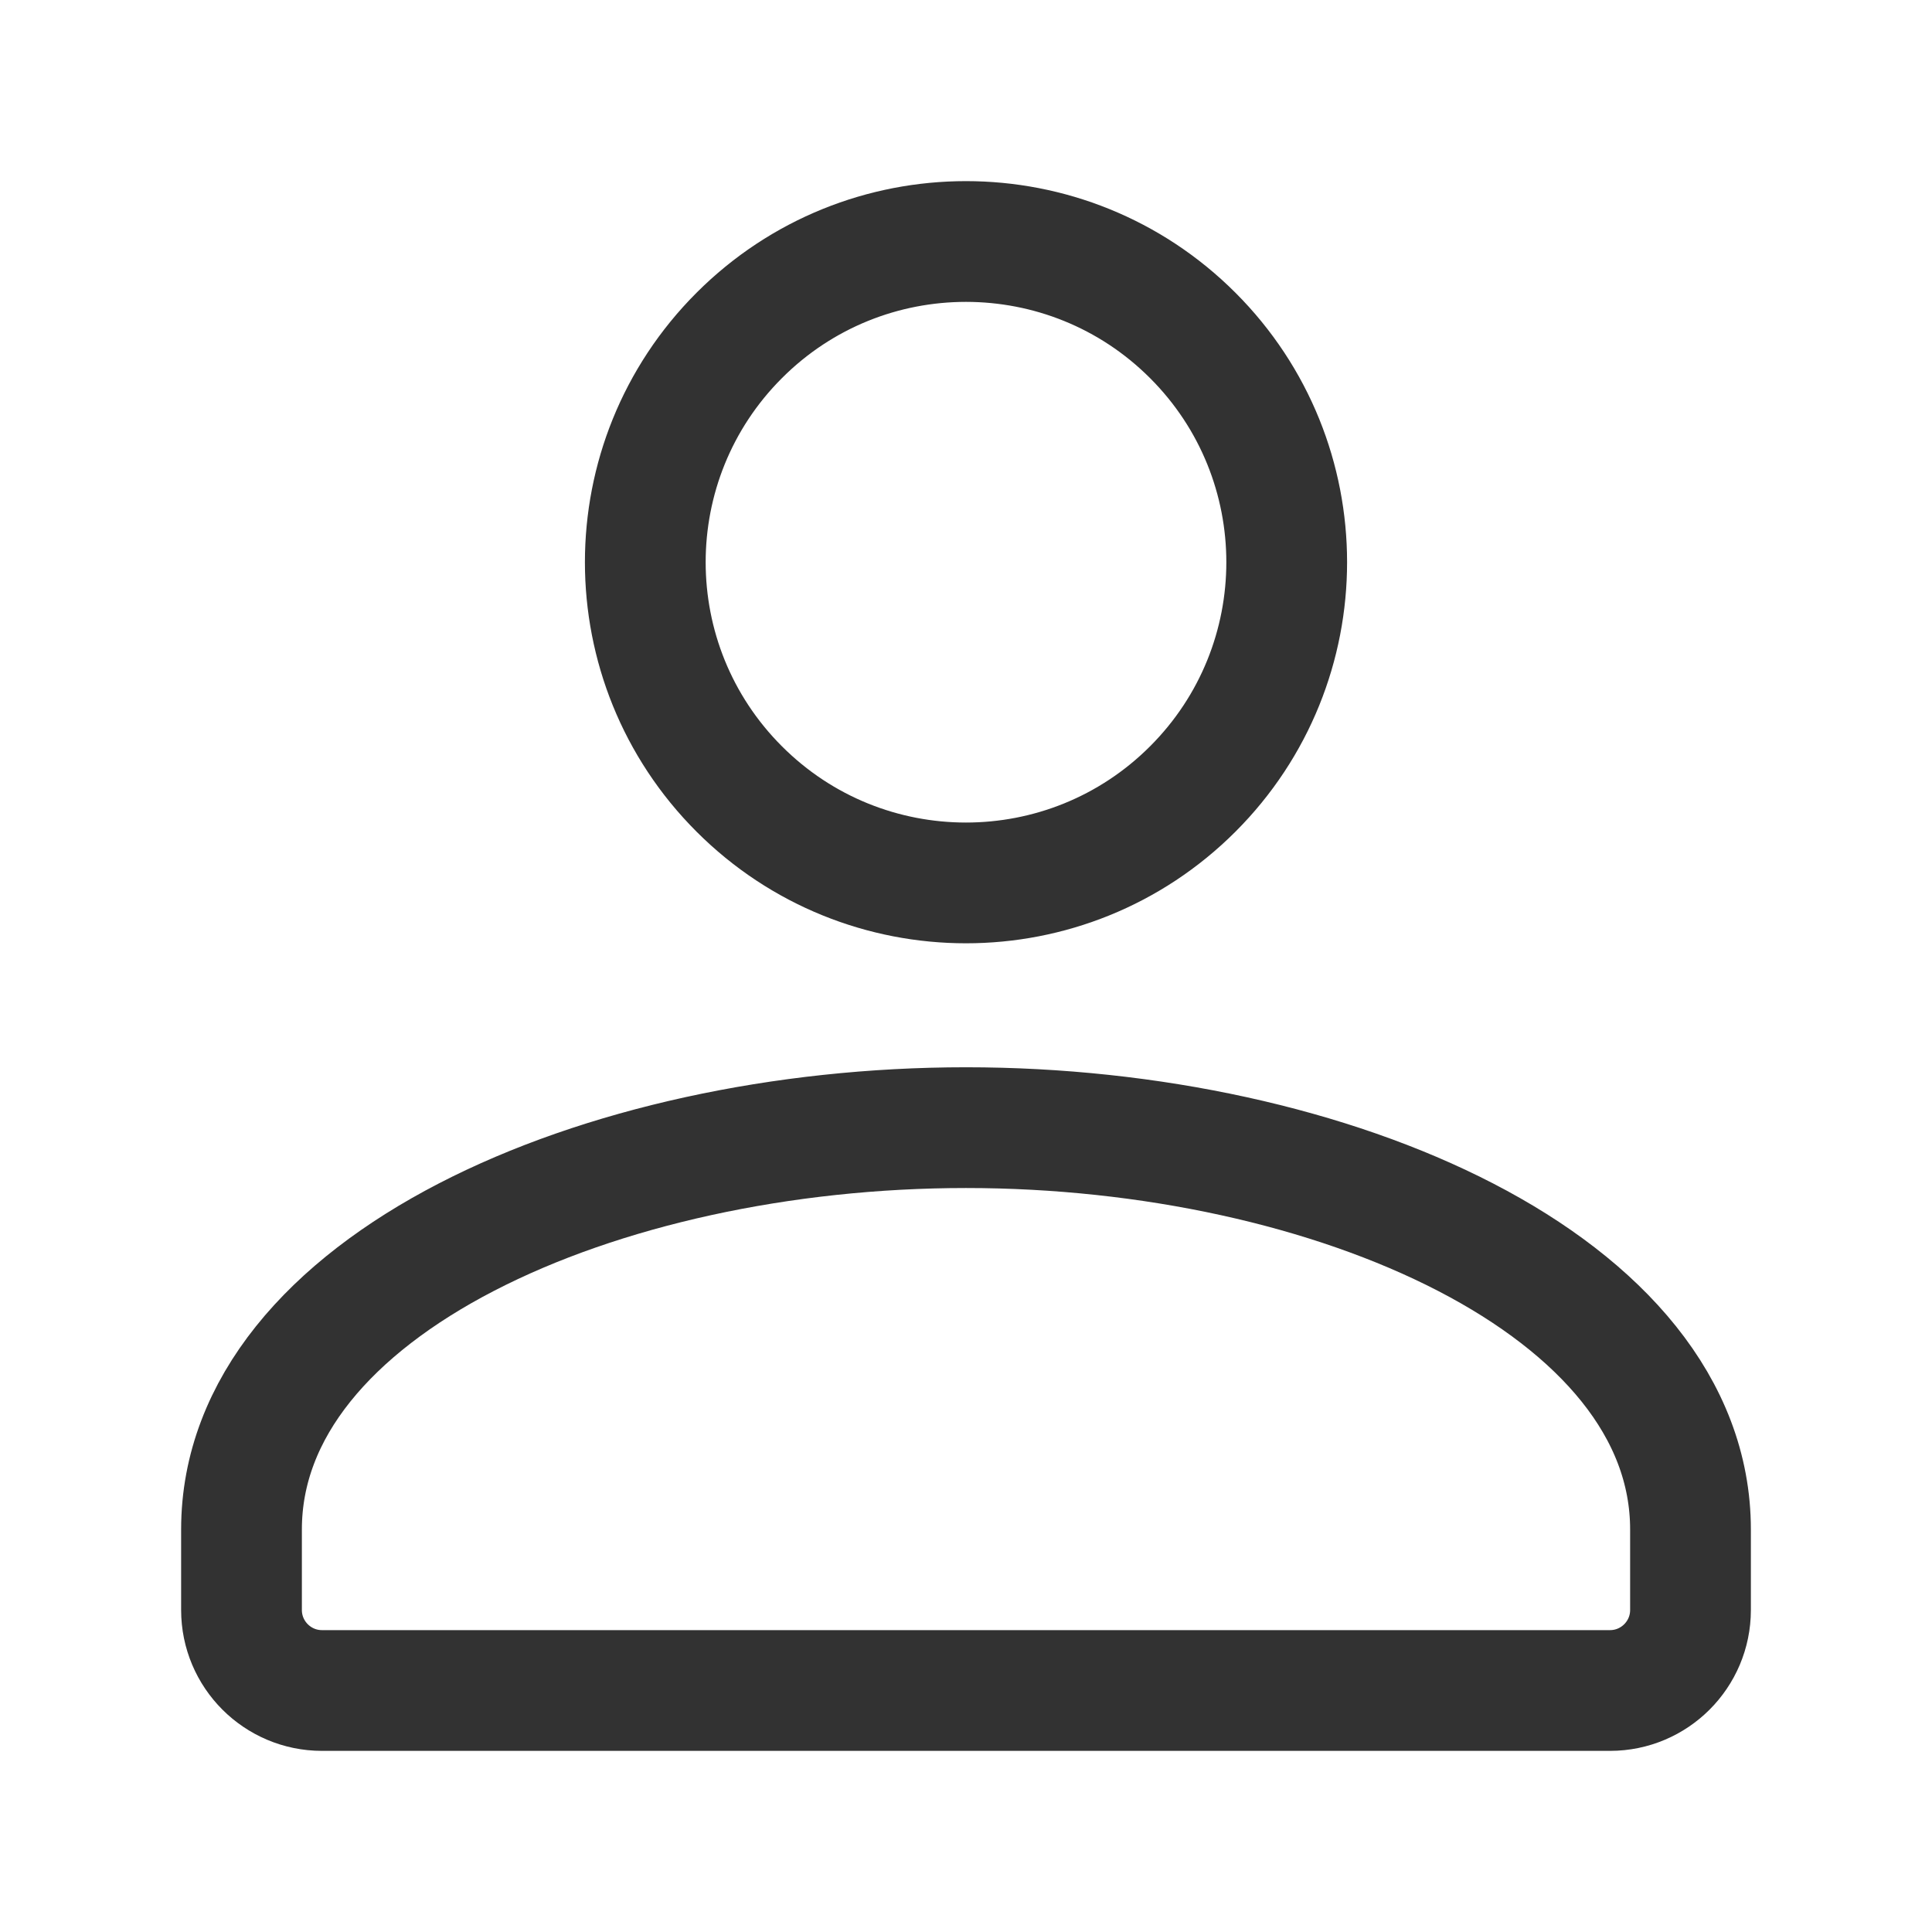 <svg width="24" height="24" viewBox="0 0 24 24" fill="none" xmlns="http://www.w3.org/2000/svg">
<path d="M14.817 4.167C16.373 5.723 16.373 8.245 14.817 9.801C13.261 11.357 10.738 11.357 9.183 9.801C7.627 8.245 7.627 5.723 9.183 4.167C10.738 2.611 13.261 2.611 14.817 4.167" stroke="#323232" stroke-width="1.5" stroke-linecap="round" stroke-linejoin="round"/>
<path d="M12 14.008C16.554 14.008 21 15.975 21 19V20C21 20.552 20.552 21 20 21H4C3.448 21 3 20.552 3 20V19C3 15.974 7.446 14.008 12 14.008" stroke="#323232" stroke-width="1.5" stroke-linecap="round" stroke-linejoin="round"/>
</svg>
